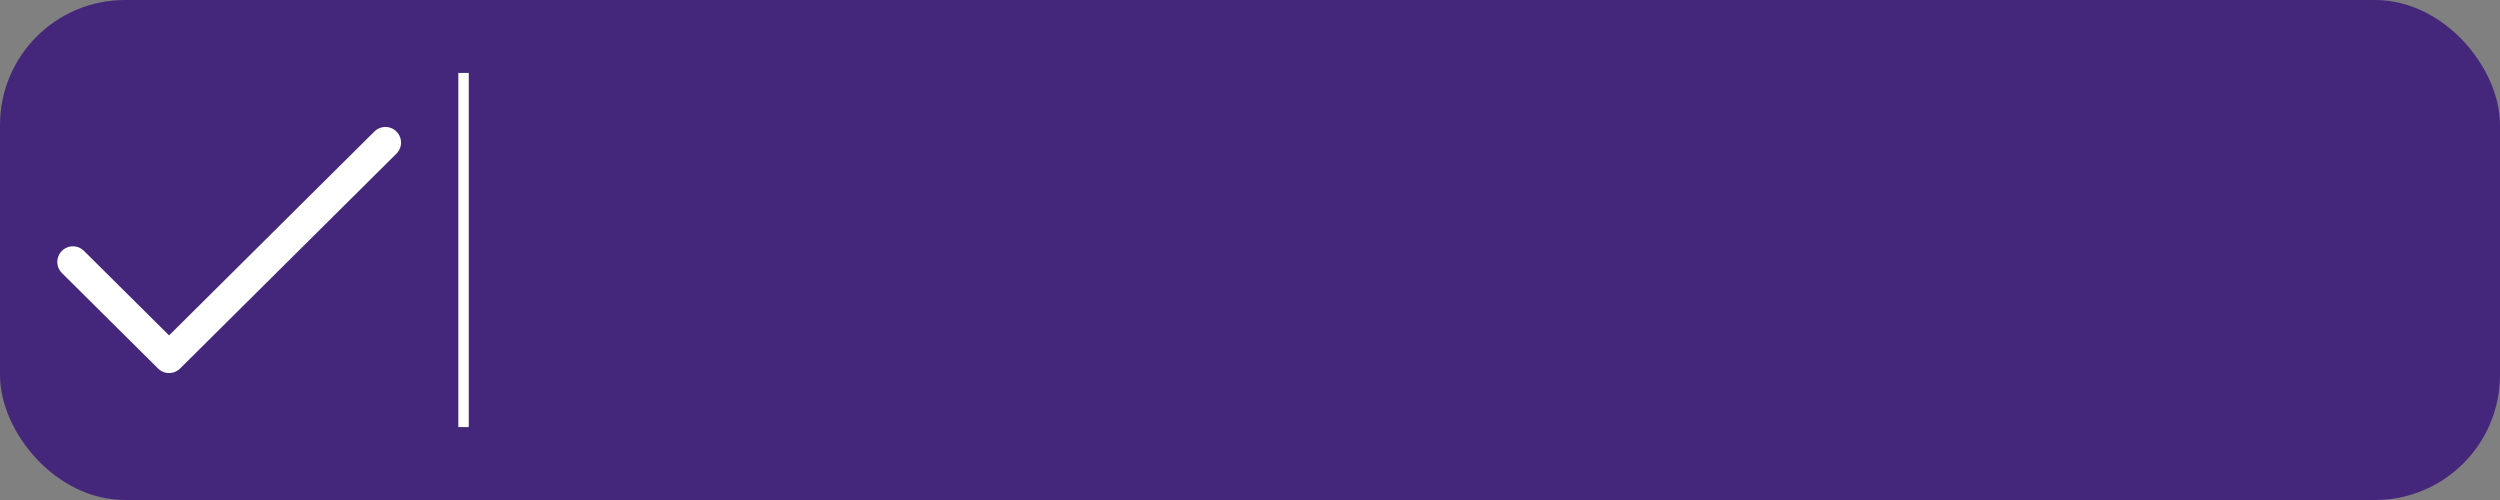 <svg width="240" height="48" viewBox="0 0 240 48" fill="none" xmlns="http://www.w3.org/2000/svg">
<rect x="0" y="0" width="240" height="48" fill="#808080" stroke="none"/>
<rect x="1" y="1" width="238" height="46" rx="11" fill="#44277A"/>
<rect x="1" y="1" width="238" height="46" rx="11" stroke="#44277A" stroke-width="2"/>
<path d="M7 25.146L16.231 34.312L37 13.688" stroke="white" stroke-width="3" stroke-linecap="round" stroke-linejoin="round"/>
<line x1="44.5" y1="7" x2="44.5" y2="41" stroke="white"/>
</svg>
